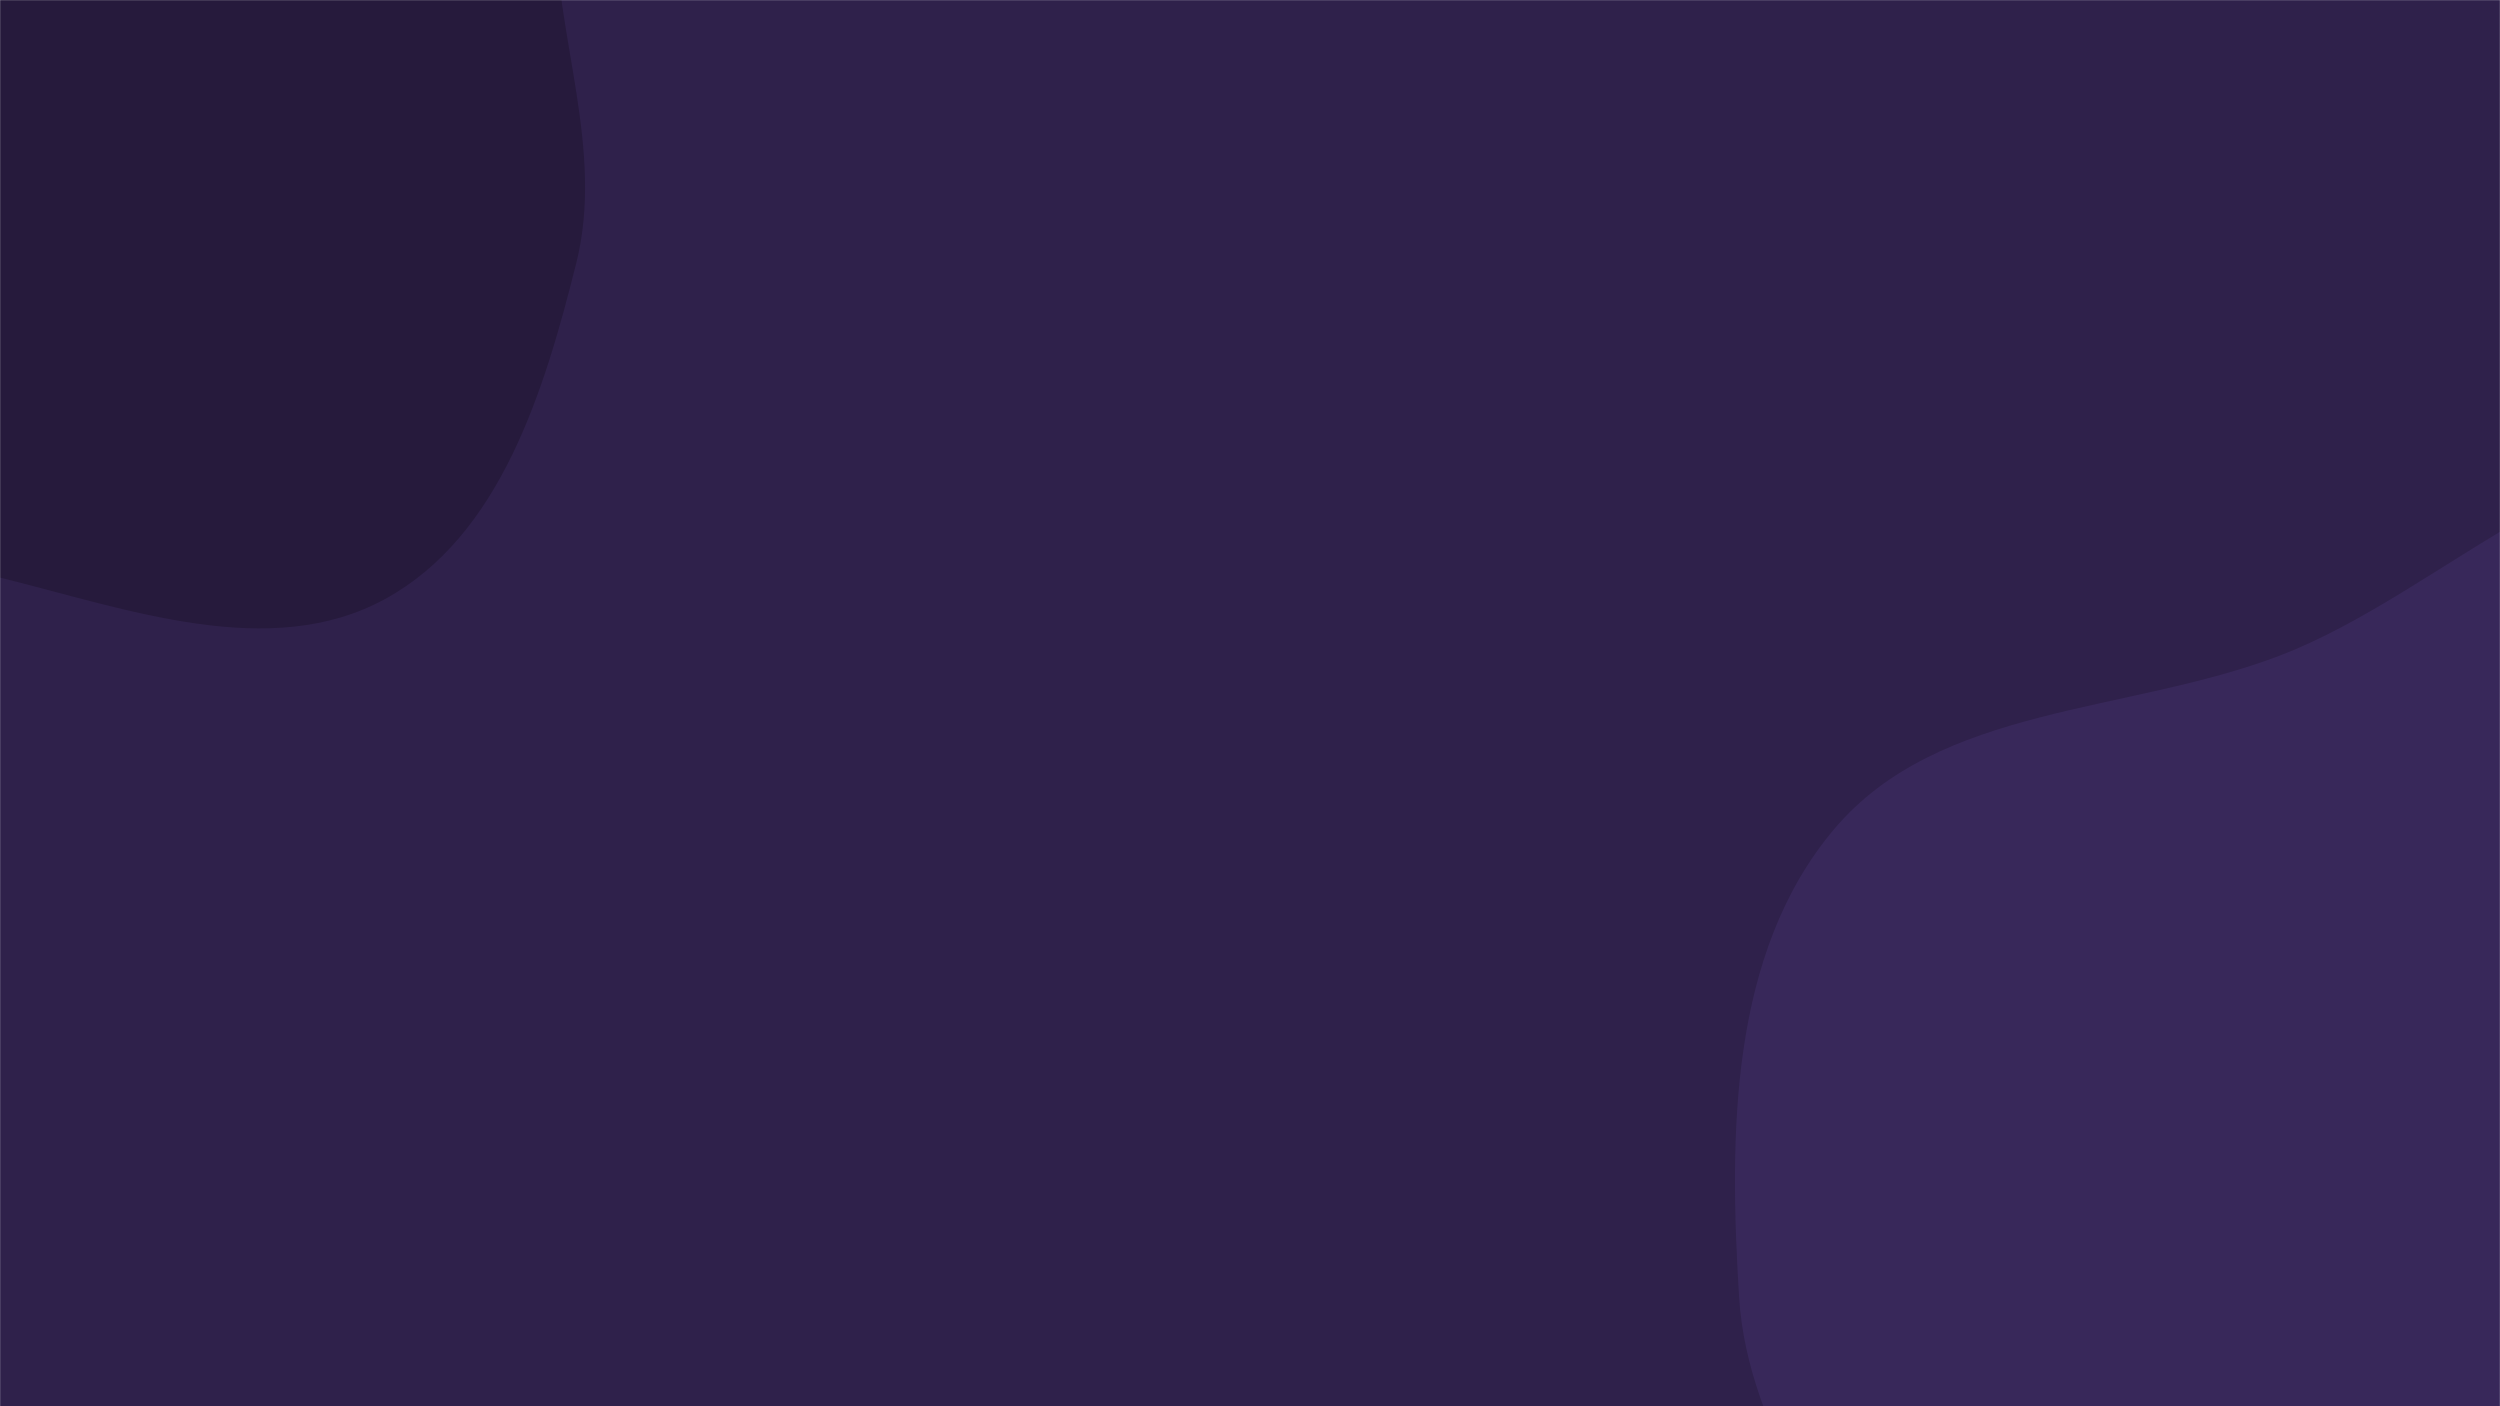<svg xmlns="http://www.w3.org/2000/svg" version="1.1" xmlns:xlink="http://www.w3.org/1999/xlink" xmlns:svgjs="http://svgjs.com/svgjs" width="1920" height="1080" preserveAspectRatio="none" viewBox="0 0 1920 1080"><g mask="url(&quot;#SvgjsMask1184&quot;)" fill="none"><rect width="1920" height="1080" x="0" y="0" fill="rgba(47, 33, 75, 1)"></rect><path d="M0,443.591C97.812,467.742,207.228,508.326,295.669,460.07C384.326,411.696,418.045,300.087,442.567,202.113C464.367,115.016,426.606,28.511,426.158,-61.272C425.615,-170.136,516.019,-303.374,439.658,-380.966C361.414,-460.472,221.009,-358.043,111.787,-380.712C16.261,-400.539,-52.559,-524.664,-147.654,-502.864C-241.703,-481.304,-259.877,-352.846,-324.058,-280.798C-389.477,-207.36,-491.956,-167.426,-527.984,-75.913C-567.606,24.727,-595.549,156.048,-529.875,241.986C-462.041,330.751,-319.1,294.33,-214.685,334.057C-138.046,363.216,-79.608,423.935,0,443.591" fill="#261a3c"></path><path d="M1920 1657.176C2028.153 1637.343 2136.216 1619.807 2228.001 1559.259 2319.061 1499.19 2380.586 1409.472 2437.021 1316.116 2499.99 1211.953 2592.09 1106.337 2574.619 985.88 2557.15 865.433 2419.253 807.672 2348.877 708.376 2268.135 594.454 2263.401 405.621 2131.299 360.383 2000.426 315.566 1879.942 454.124 1750.738 503.546 1634.046 548.181 1489.088 541.313 1408.561 636.836 1328.197 732.166 1327.958 871.529 1335.612 995.978 1342.293 1104.606 1419.629 1190.296 1449.046 1295.078 1485.871 1426.248 1421.696 1604.271 1529.703 1687.314 1635.287 1768.493 1789 1681.199 1920 1657.176" fill="#38285a"></path></g><defs><mask id="SvgjsMask1184"><rect width="1920" height="1080" fill="#ffffff"></rect></mask></defs></svg>